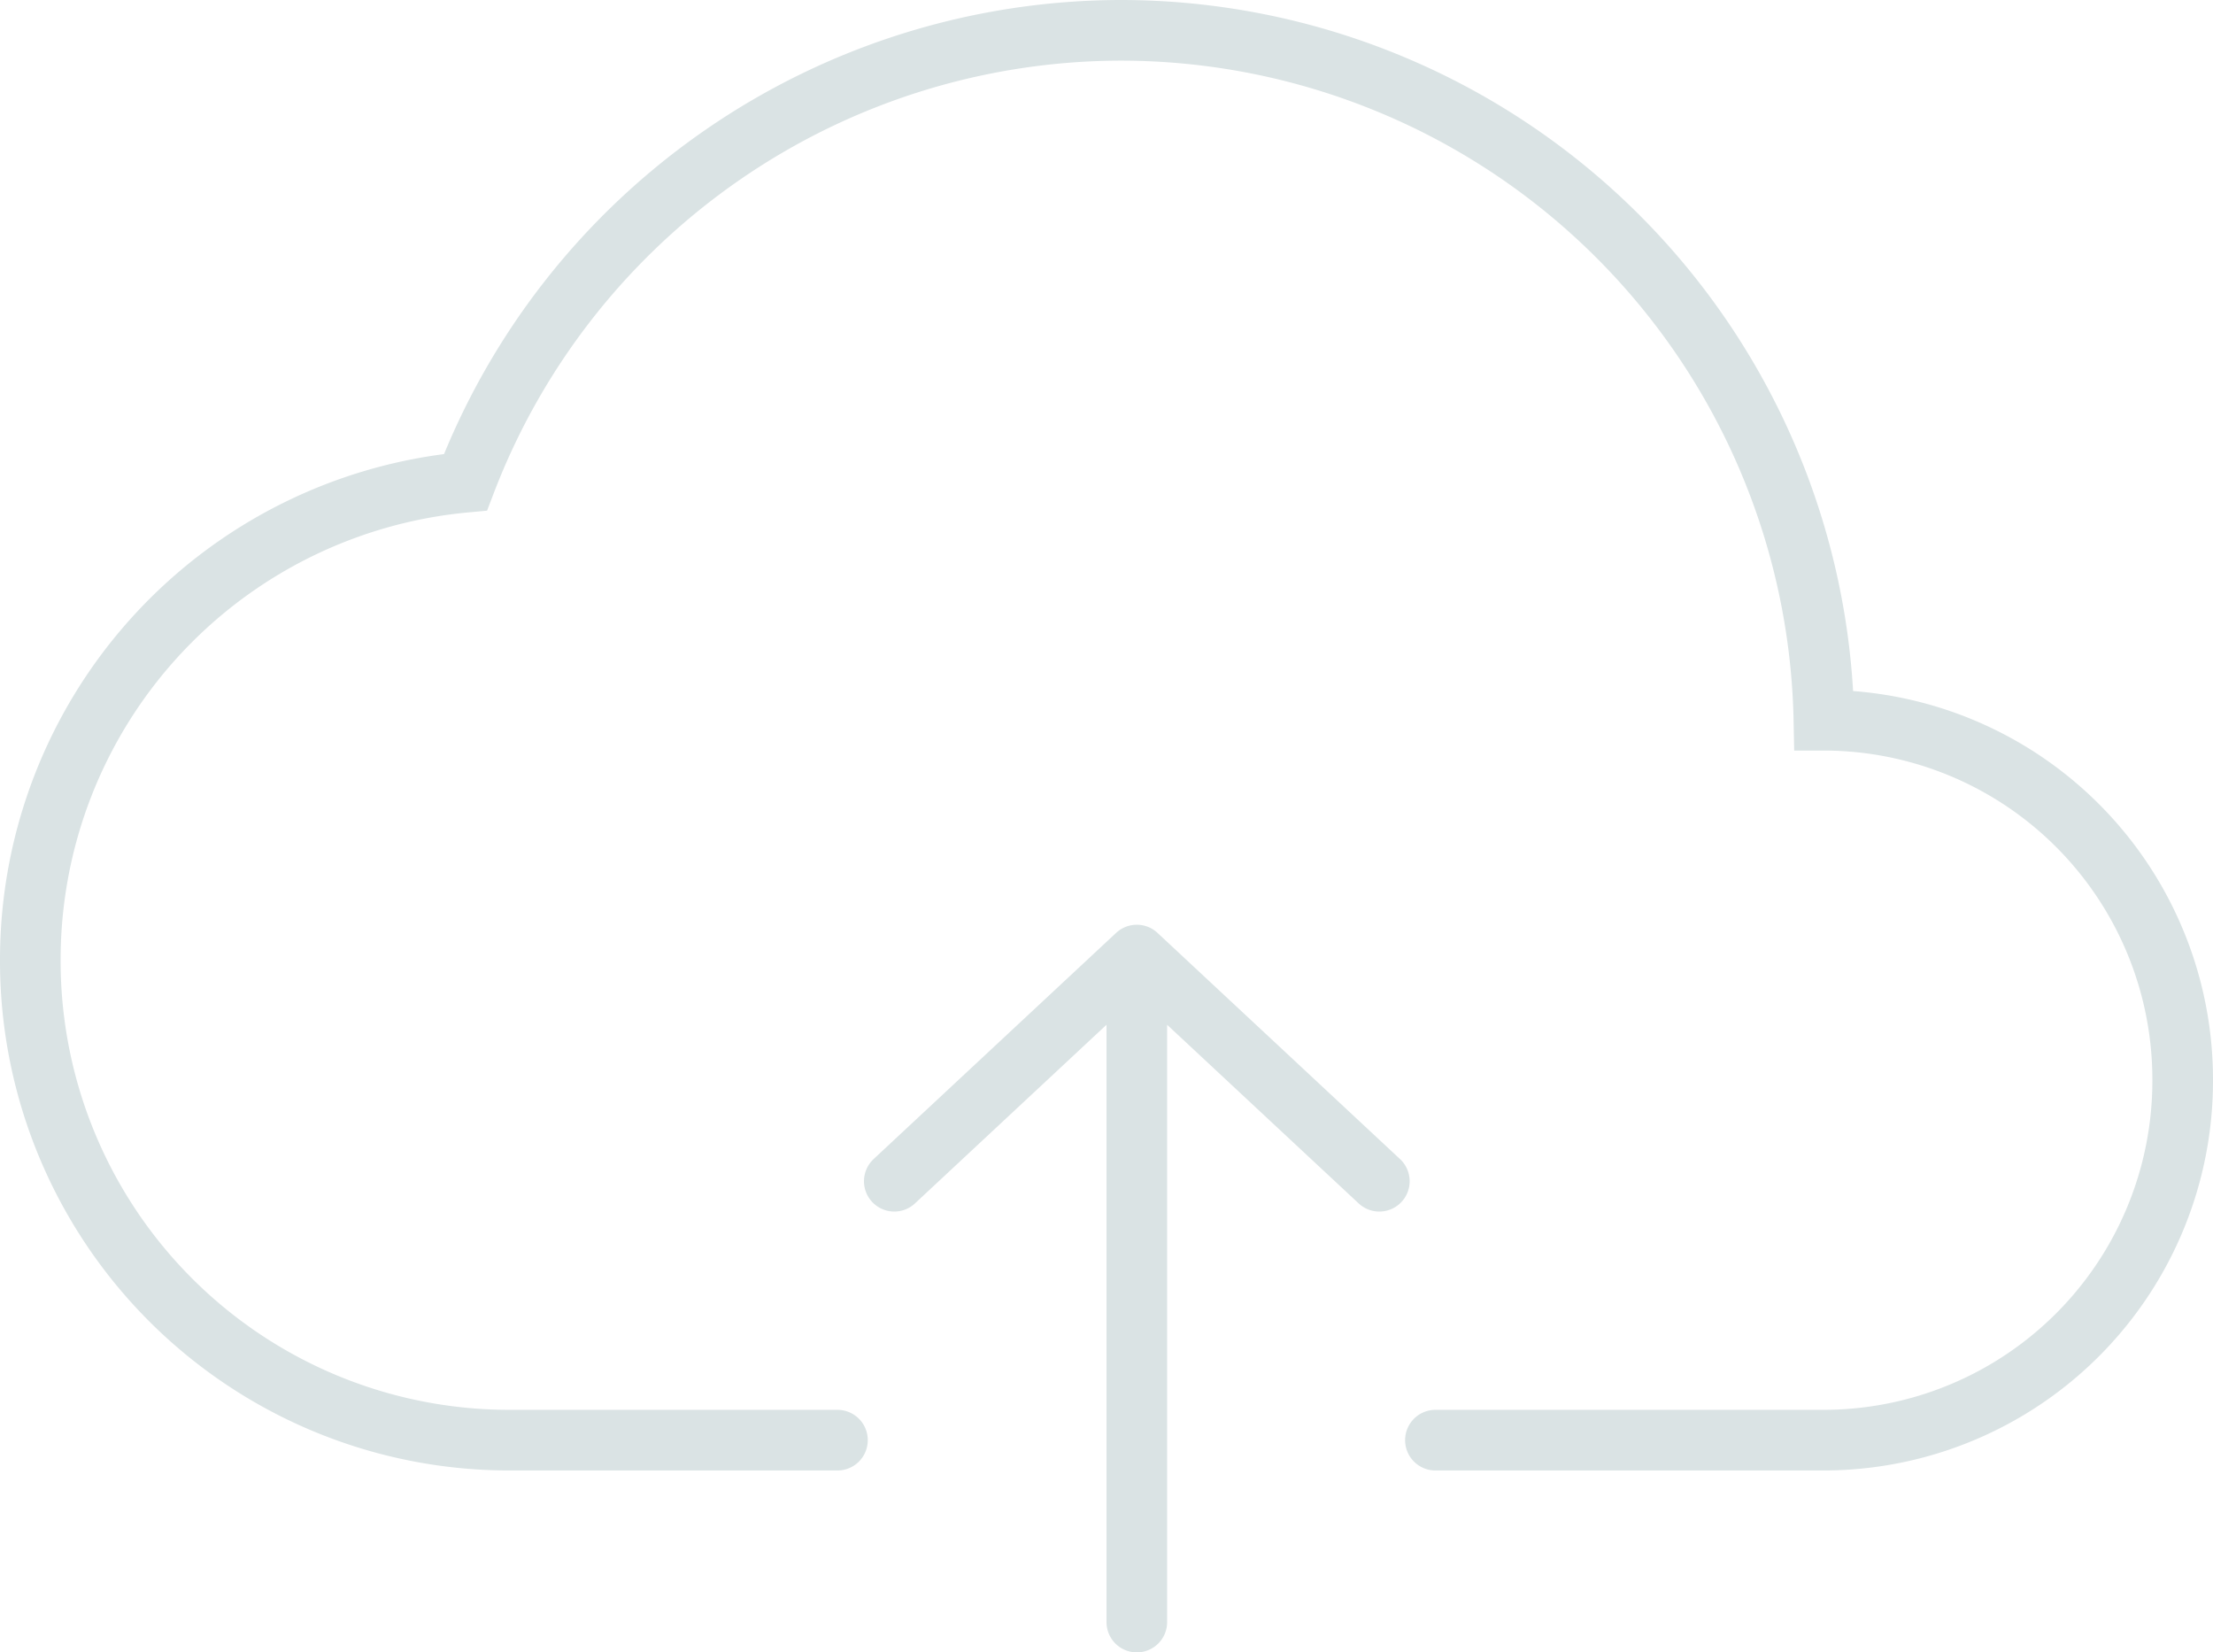 <svg width="146" height="109" fill="none" xmlns="http://www.w3.org/2000/svg"><path d="M55.25 95h-21.7A31.6 31.6 0 012 63.34a31.62 31.62 0 0128.71-31.53A46.37 46.37 0 0174 2a46.42 46.42 0 0146.33 45.51h.01A23.7 23.7 0 01144 71.26 23.7 23.7 0 01120.33 95H94.7M75 107V63m0 0L59 77.92M75 63l16 14.92" stroke="#DAE3E4" stroke-width="4" stroke-linecap="round"/></svg>